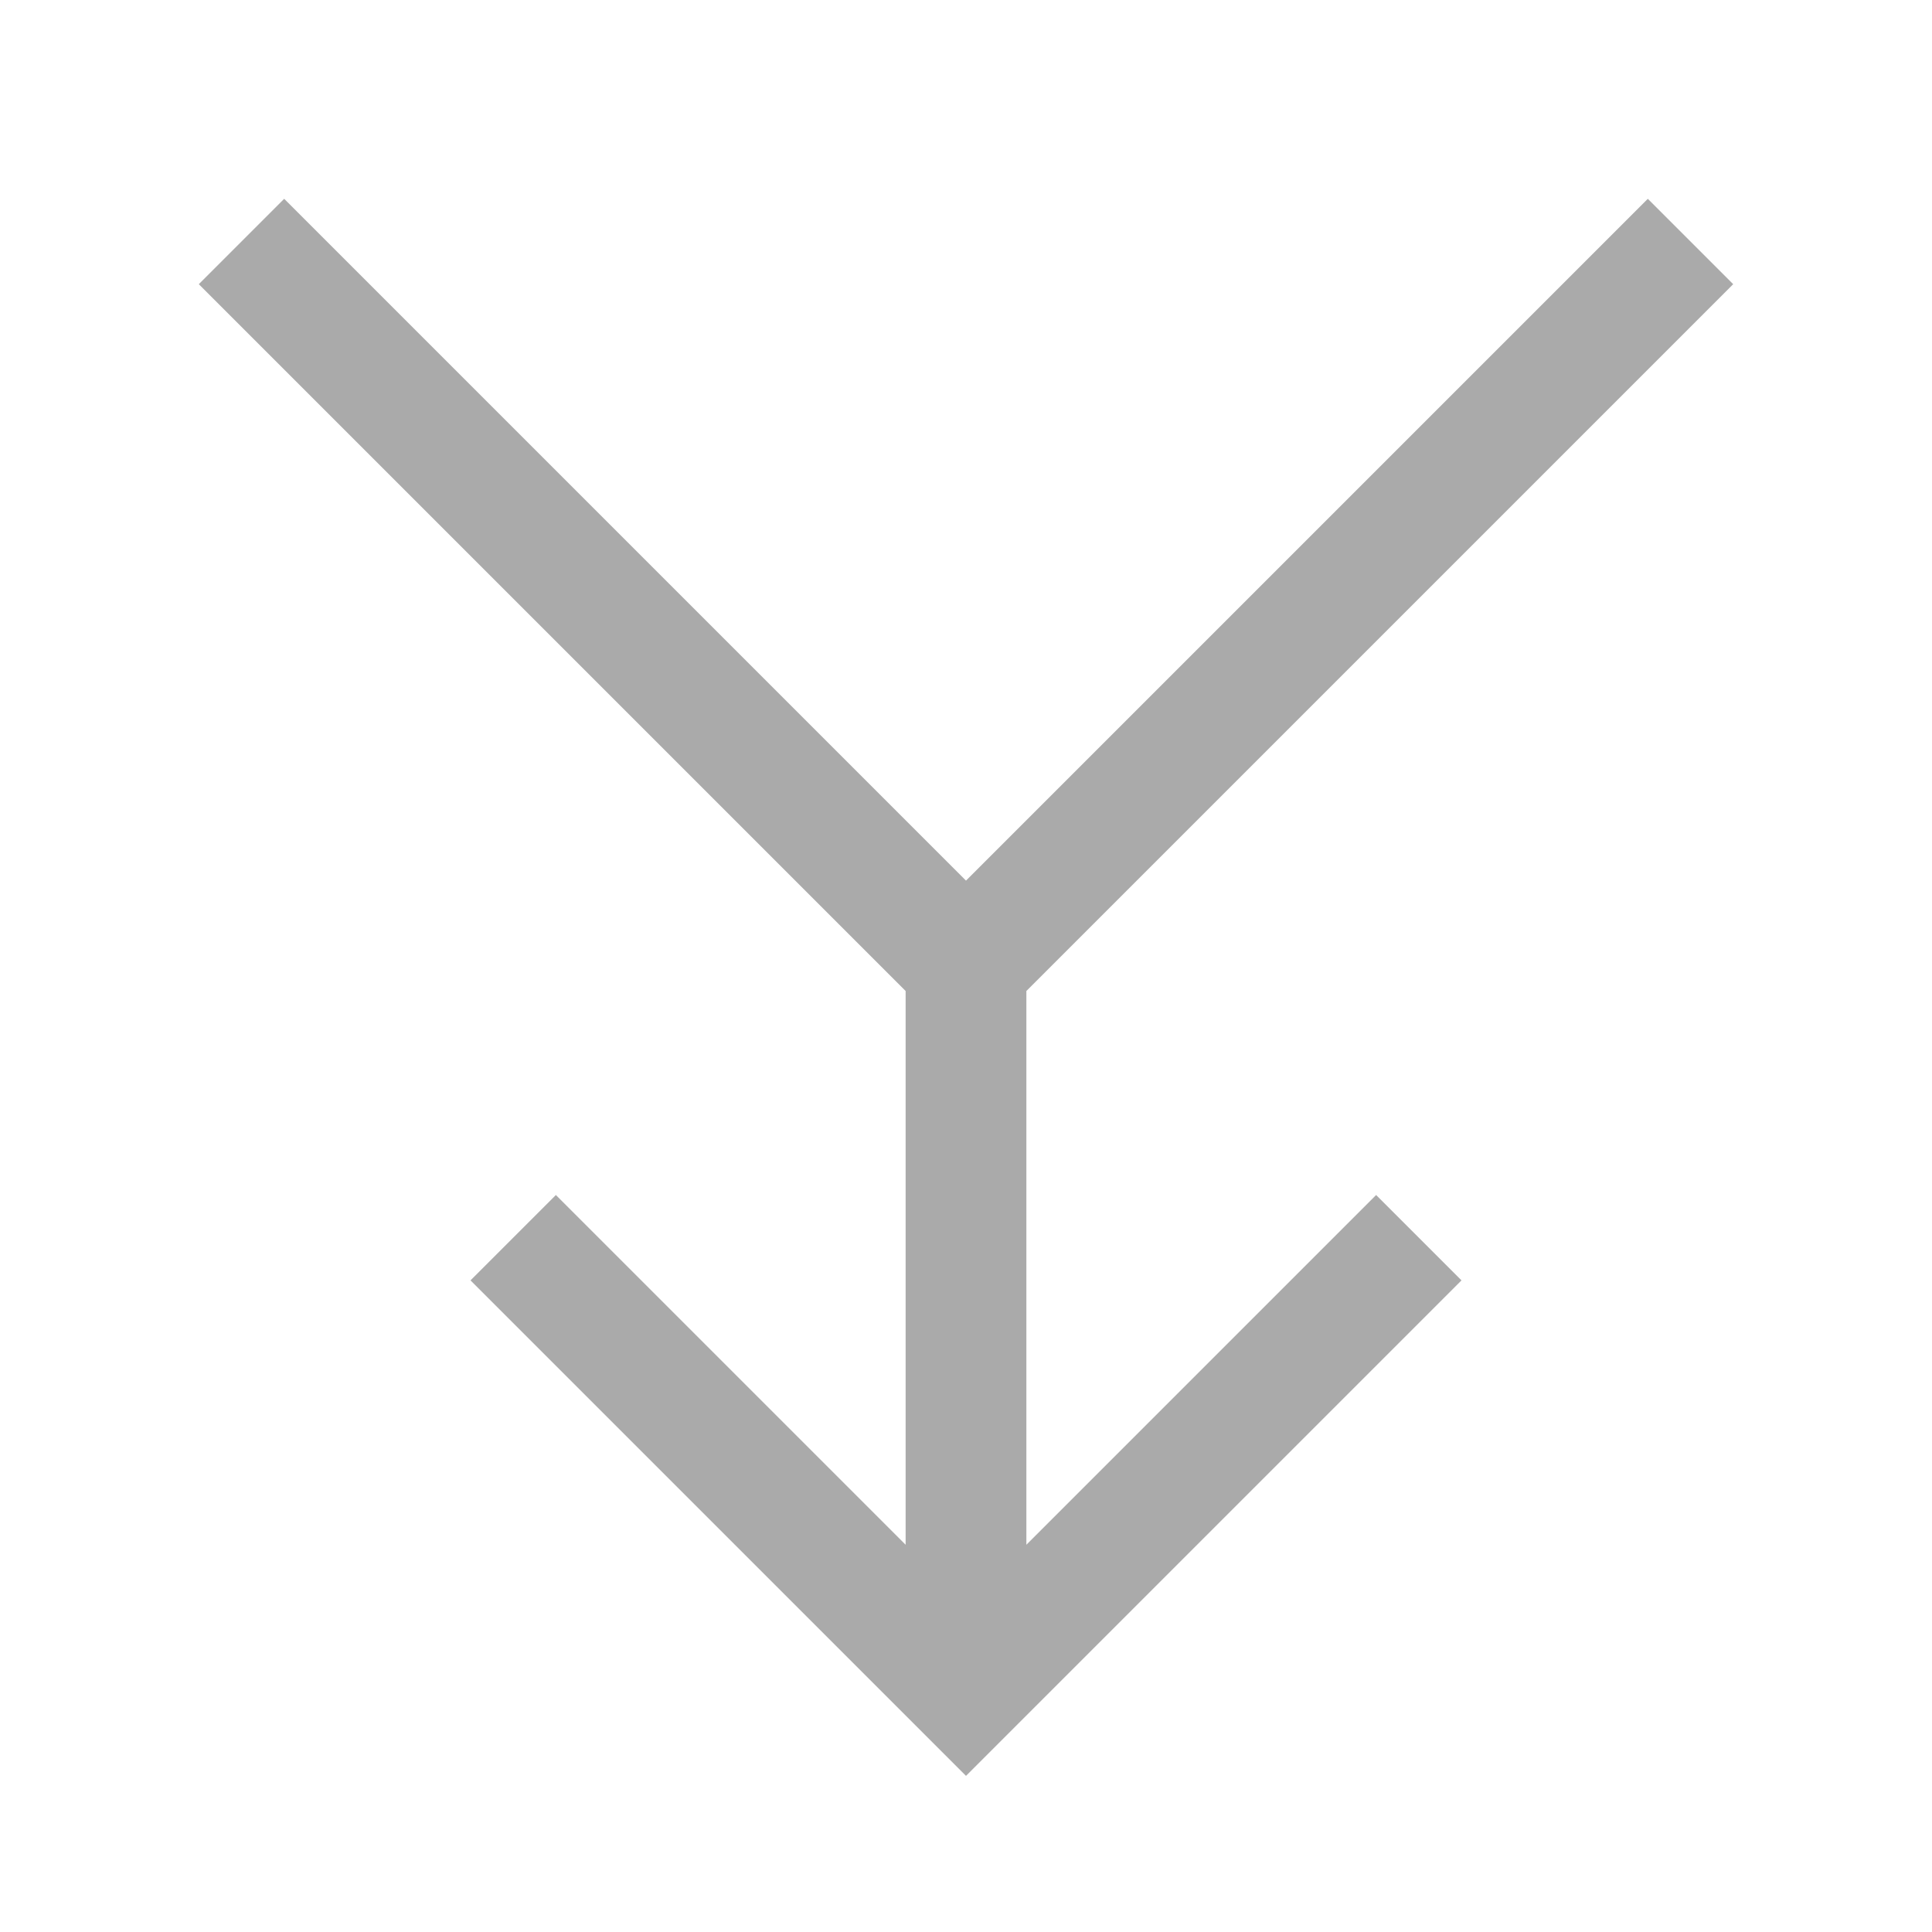 <?xml version="1.0" encoding="UTF-8"?>
<svg id="icon" xmlns="http://www.w3.org/2000/svg" version="1.1" viewBox="0 0 32 32">
  <!-- Generator: Adobe Illustrator 29.6.0, SVG Export Plug-In . SVG Version: 2.1.1 Build 207)  -->
  <defs>
    <style>
      .st0 {
        fill: none;
      }

      .st1 {
        fill: #aaa;
      }
    </style>
  </defs>
  <rect id="_Transparent_Rectangle_" class="st0" y="0" width="32" height="32"/>
  <polygon class="st1" points="17 25.586 17 16.414 28.707 4.707 27.293 3.293 16 14.586 4.707 3.293 3.293 4.707 15 16.414 15 25.586 9.207 19.793 7.793 21.207 16 29.414 24.207 21.207 22.793 19.793 17 25.586"/>
</svg>